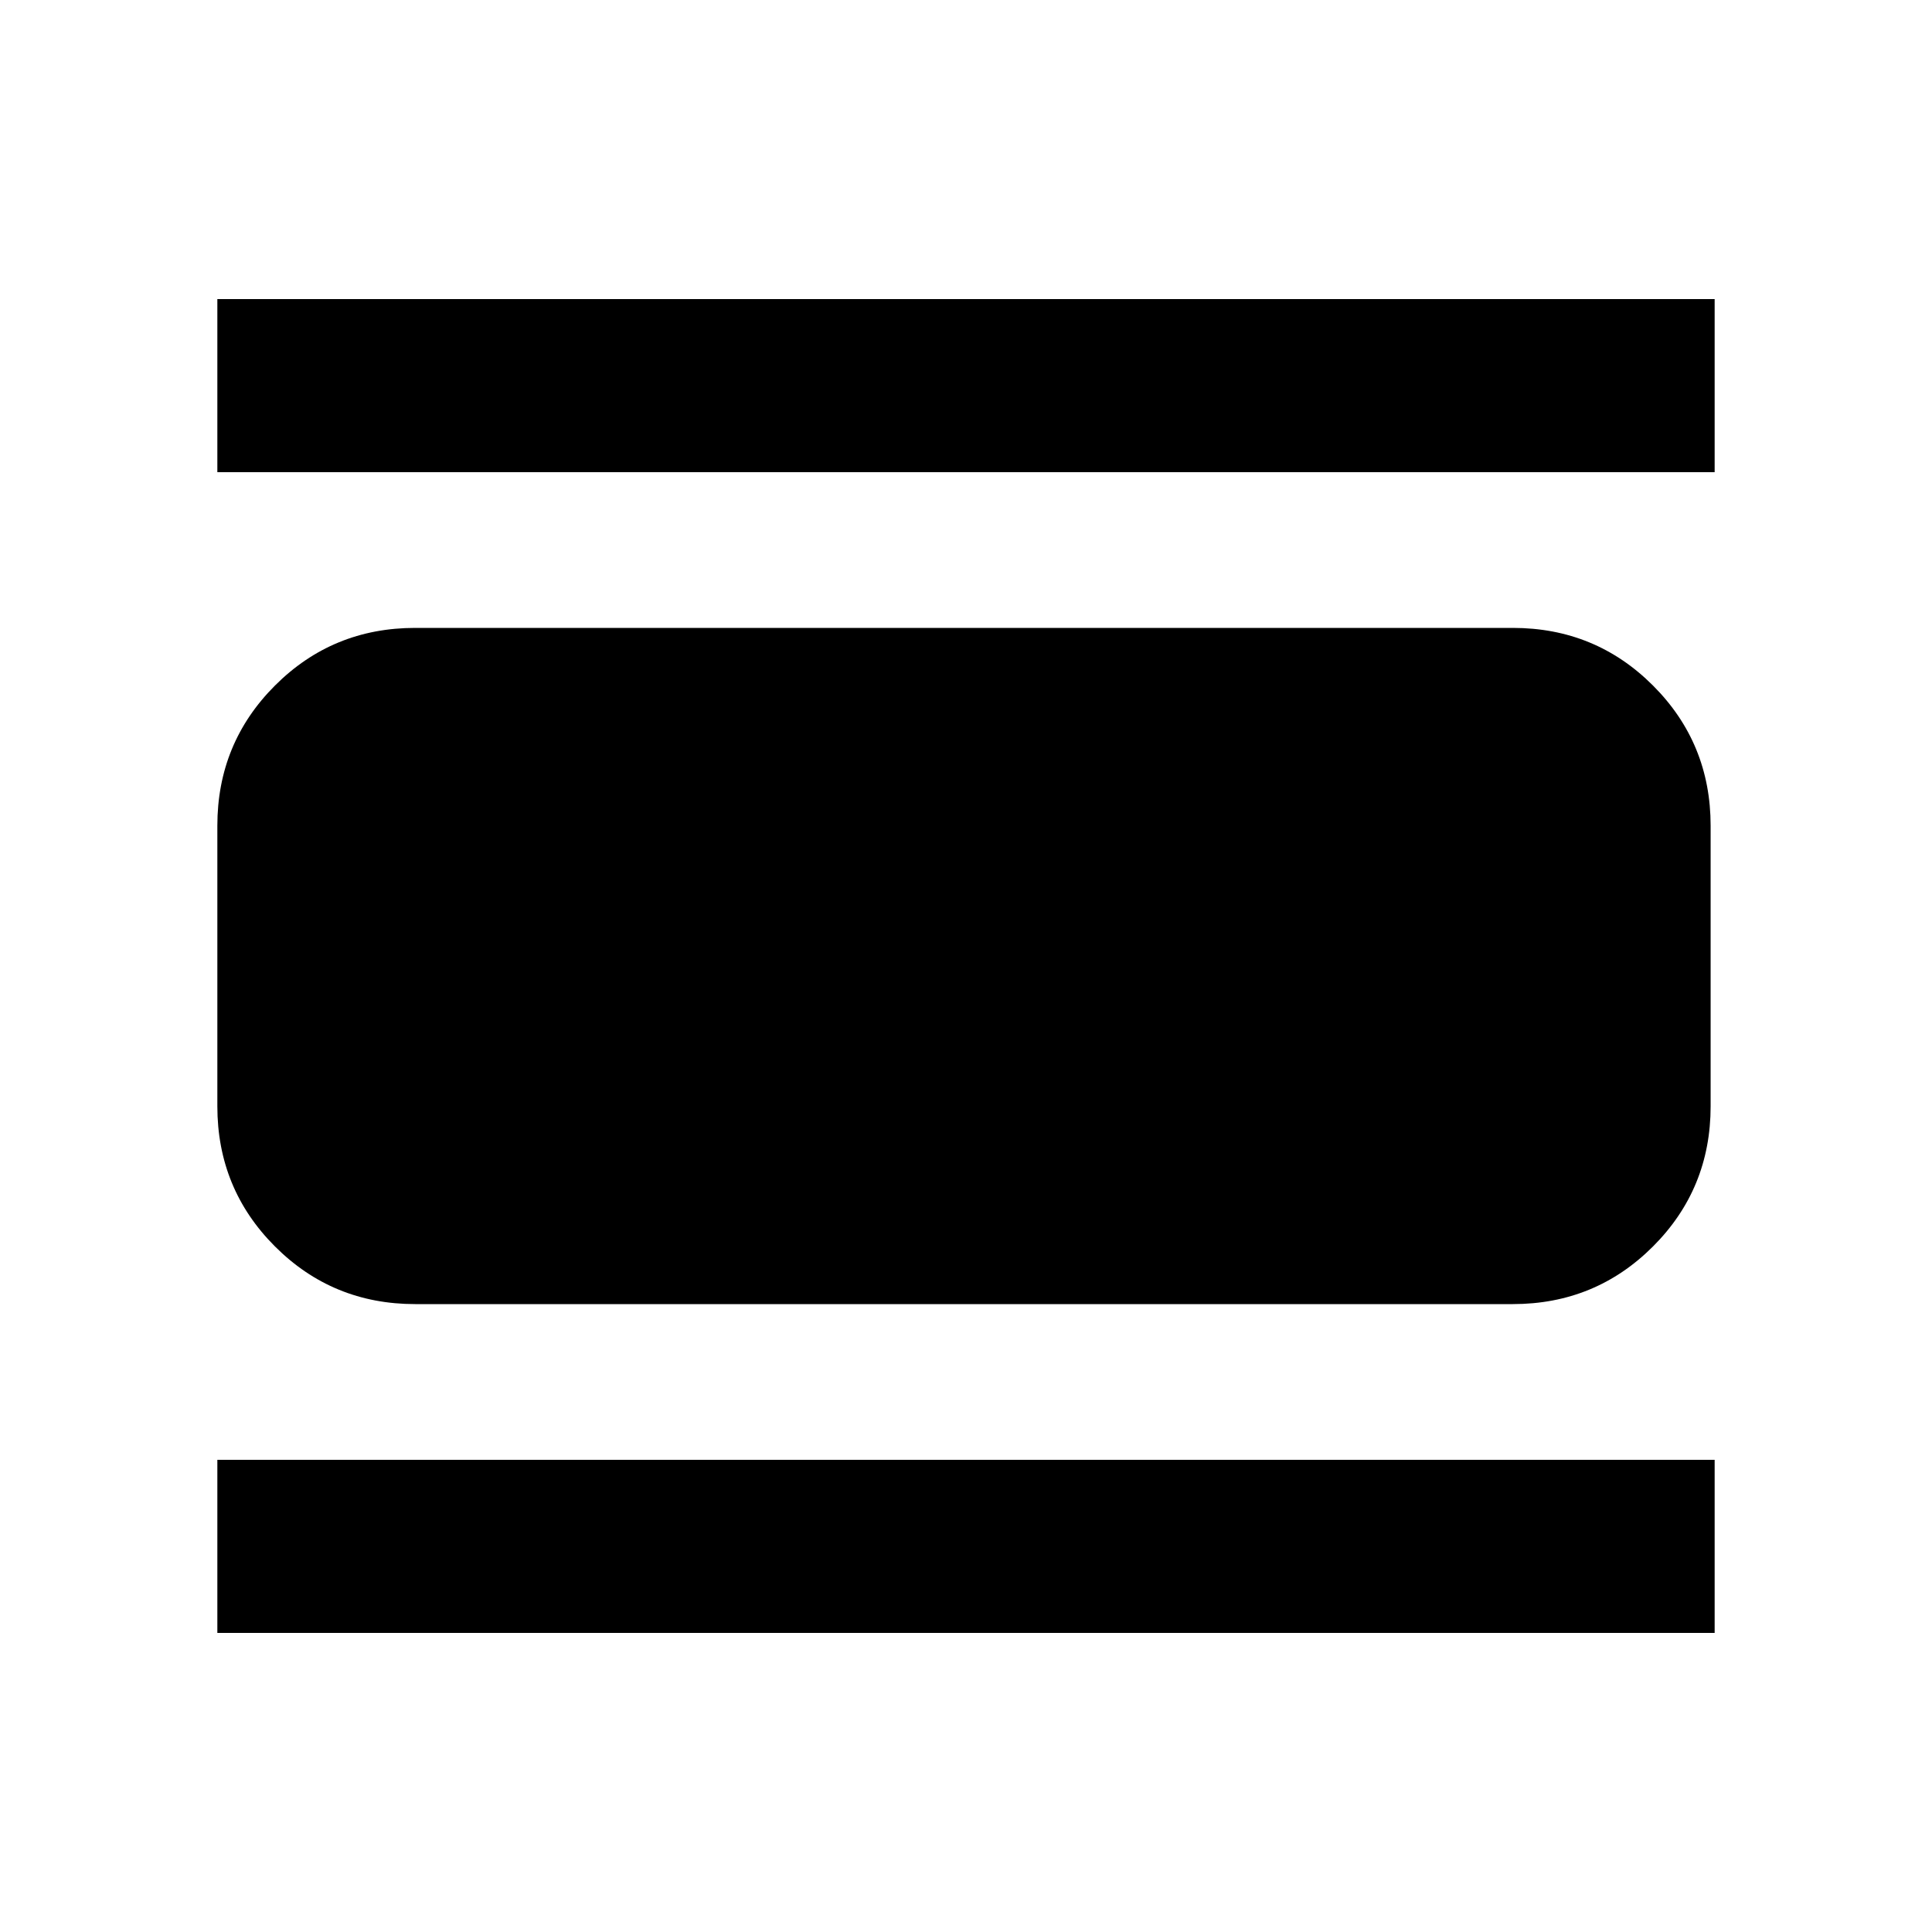 <svg xmlns="http://www.w3.org/2000/svg" height="24" viewBox="0 -960 960 960" width="24"><path d="M108-148.62v-86h744v86H108Zm0-576.76v-86h744v86H108ZM206.31-312q-41.03 0-69.67-28.64T108-410.31v-139.38q0-41.03 28.64-69.67T206.31-648h545.38q41.03 0 69.67 28.64T850-549.69v139.38q0 41.03-28.64 69.67T751.69-312H206.31Z"/></svg>
